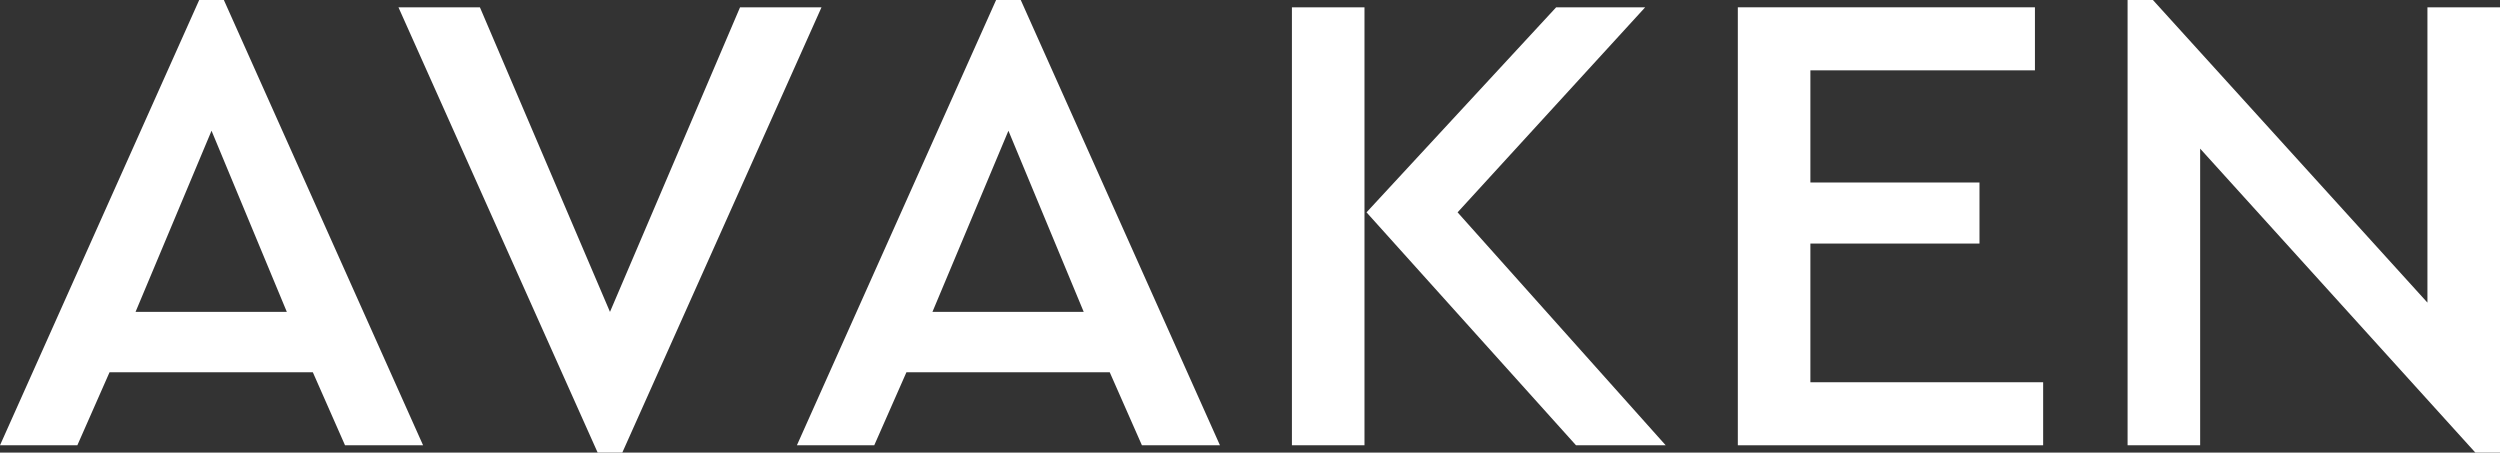 <svg width="116" height="21" viewBox="0 0 116 21" fill="none" xmlns="http://www.w3.org/2000/svg">
<rect x="0" y="0" width="116" height="21" fill="#333333" stroke="none"/>
<path d="M14.516 17.274H5.082L3.589 20.661H0L9.243 0H10.387L19.631 20.661H16.009L14.516 17.274ZM9.815 6.066L6.289 14.472H13.309L9.815 6.066Z" fill="white"/>
<path d="M38.118 0.339L28.875 21H27.731L18.488 0.339H22.268L28.303 14.472L34.338 0.339H38.118Z" fill="white"/>
<path d="M51.492 17.274H42.058L40.565 20.661H36.976L46.219 0H47.363L56.606 20.661H52.985L51.492 17.274ZM46.791 6.066L43.265 14.472H50.285L46.791 6.066Z" fill="white"/>
<path d="M59.945 0.339H63.312V20.661H59.945V0.339ZM77.288 20.661H73.127L63.407 9.853L72.206 0.339H76.336L67.632 9.853L77.288 20.661Z" fill="white"/>
<path d="M80.635 0.339H94.421V3.264H84.002V8.468H91.848V11.301H84.002V17.736H94.802V20.661H80.635V0.339Z" fill="white"/>
<path d="M116 0.339V21H114.856L102.087 6.897V20.661H98.72V0H99.895L112.633 14.041V0.339H116Z" fill="white"/>
</svg>
